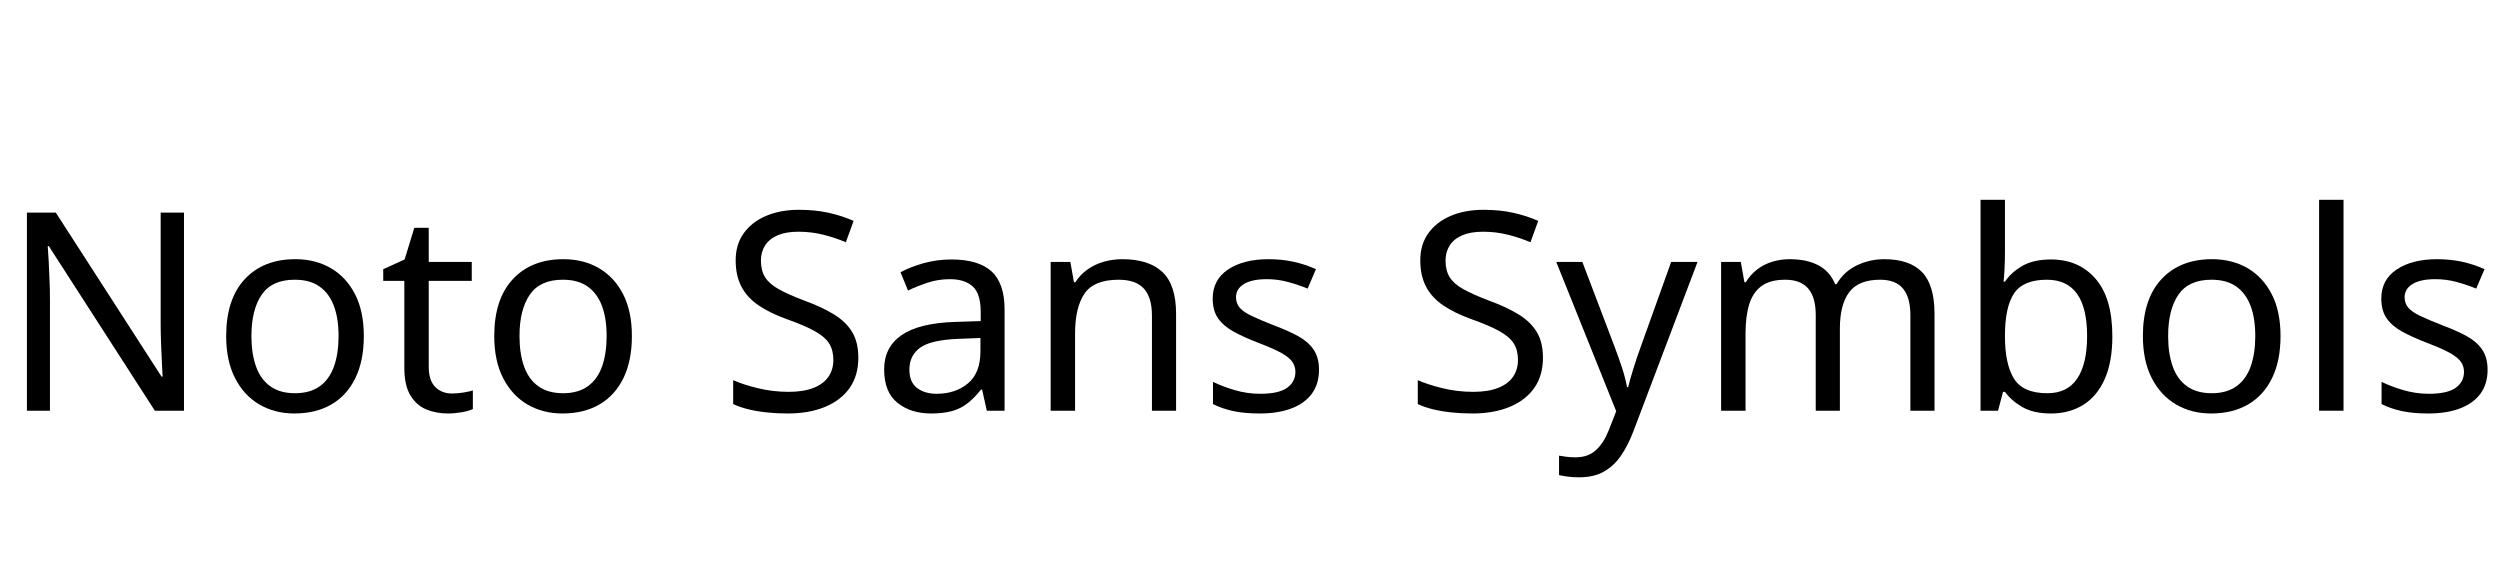 <svg width="144.14" height="32.8" viewBox="0 0 144.14 32.8" xmlns="http://www.w3.org/2000/svg"><path transform="translate(0 23.68) scale(.016 -.016)" d="m97 0v714h104l381-591h4q-1 16-2.5 48t-3 70-1.5 70v403h84v-714h-105l-382 593h-4q2-23 3.5-54.5t3-67 1.5-72.5v-399z"/><path transform="translate(12.16 23.68) scale(.016 -.016)" d="m301-10q-71 0-126.5 32.5t-87.5 95-32 151.5q0 133 67 205t182 72q73 0 128.5-32.5t87-94 31.5-150.5-30.5-151.5-86.5-95-133-32.5zm2 73q54 0 89 25t51.5 71.5 16.5 109.5q0 64-17 109t-51.5 69.5-89.5 24.5q-82 0-119-54t-37-149q0-63 16.5-109.5t51.5-71.5 89-25z"/><path transform="translate(21.84 23.68) scale(.016 -.016)" d="m249-10q-42 0-77.5 14.5t-57.5 50.5-22 101v312h-76v42l77 35 35 114h52v-123h155v-68h-155v-310q0-49 23.5-72.5t60.5-23.5q20 0 41 3.5t34 7.5v-67q-14-7-40-11.5t-50-4.5z"/><path transform="translate(27.616 23.68) scale(.016 -.016)" d="m301-10q-71 0-126.5 32.5t-87.5 95-32 151.5q0 133 67 205t182 72q73 0 128.5-32.5t87-94 31.5-150.5-30.5-151.5-86.5-95-133-32.5zm2 73q54 0 89 25t51.5 71.5 16.5 109.5q0 64-17 109t-51.5 69.5-89.5 24.5q-82 0-119-54t-37-149q0-63 16.5-109.5t51.5-71.5 89-25z"/><path transform="translate(41.456 23.68) scale(.016 -.016)" d="m247-10q-40 0-76.5 4t-66.5 11.5-53 18.5v86q36-16 89.5-29t110.5-13q53 0 89 14t54 40 18 61-15 59-51.5 44.5-101.5 43.5q-61 22-102 50t-61.5 67.5-20.5 94.5q0 57 29 97.5t80.5 62.5 118.5 22q59 0 108-11t89-29l-28-77q-37 16-80.5 27t-90.5 11q-45 0-75-13t-45-36.5-15-54.5q0-36 15-60t49-43 92-41q63-23 106.5-49.5t66-63.5 22.5-93q0-64-31-108.5t-88.5-68.5-135.5-24z"/><path transform="translate(50.24 23.68) scale(.016 -.016)" d="m215-10q-73 0-121 38.5t-48 120.5q0 80 63 123.5t194 47.5l91 3v32q0 67-29 93t-82 26q-42 0-80-12.5t-71-28.5l-27 66q35 19 83 32.5t100 13.5q98 0 145-43t47-137v-365h-64l-17 76h-4q-23-29-47.5-48.5t-56-28.5-76.5-9zm20 71q68 0 113 37.5t45 115.5v48l-79-3q-100-4-138.5-32t-38.5-79q0-45 27.5-66t70.5-21z"/><path transform="translate(59.216 23.68) scale(.016 -.016)" d="m85 0v536h71l13-73h5q18 28 44.5 46.5t58.5 27.5 66 9q96 0 145-46.5t49-150.5v-349h-87v343q0 65-29 97t-91 32q-89 0-123-50t-34-144v-278z"/><path transform="translate(69.104 23.68) scale(.016 -.016)" d="m220-10q-56 0-96.5 9t-71.5 25v80q32-16 77.5-29.5t92.5-13.5q67 0 97 21.5t30 57.5q0 20-11 36t-39.5 32-81.5 36q-52 20-89 40t-57 48-20 72q0 68 55.5 105t145.5 37q49 0 91.5-9.5t79.5-26.5l-30-70q-34 14-71 24t-76 10q-54 0-82.5-17.5t-28.5-47.5q0-22 13-37.5t43.5-30 81.5-34.5q51-19 87-39t55-48.5 19-71.5q0-52-26-87t-74-53-114-18z"/><path transform="translate(80.928 23.68) scale(.016 -.016)" d="m247-10q-40 0-76.5 4t-66.5 11.5-53 18.5v86q36-16 89.5-29t110.5-13q53 0 89 14t54 40 18 61-15 59-51.5 44.5-101.5 43.5q-61 22-102 50t-61.5 67.5-20.5 94.5q0 57 29 97.5t80.5 62.5 118.5 22q59 0 108-11t89-29l-28-77q-37 16-80.5 27t-90.5 11q-45 0-75-13t-45-36.5-15-54.5q0-36 15-60t49-43 92-41q63-23 106.5-49.5t66-63.5 22.5-93q0-64-31-108.5t-88.5-68.5-135.5-24z"/><path transform="translate(89.712 23.68) scale(.016 -.016)" d="m84-240q-24 0-42 2.5t-31 5.5v70q11-2 26.5-4t32.5-2q46 0 74 26t45 69l28 71-216 538h94l116-305q15-40 27-76.5t18-69.5h4q6 25 18.5 65.5t27.5 81.5l109 304h95l-231-610q-19-50-44.5-87.5t-62-58-88.5-20.5z"/><path transform="translate(97.872 23.68) scale(.016 -.016)" d="m85 0v536h71l13-73h5q17 28 41.5 46.5t54.5 27.5 62 9q62 0 103.5-22t60.5-68h5q27 46 73.5 68t98.5 22q91 0 136-46.5t45-150.5v-349h-87v345q0 63-26.5 95t-82.5 32q-78 0-111.5-45t-33.5-131v-296h-87v345q0 63-27 95t-83 32q-54 0-85-22.5t-44.5-65.5-13.5-106v-278z"/><path transform="translate(112.83 23.68) scale(.016 -.016)" d="m339-10q-63 0-103 23t-63 55h-7l-18-68h-63v760h88v-185q0-34-1.5-63.5t-3.5-46.5h5q23 34 63 57t103 23q100 0 160.5-69.5t60.5-207.5q0-92-27.5-154t-77.5-93-116-31zm-13 73q72 0 107.5 53t35.5 153q0 203-145 203-85 0-118-49t-33-152v-4q0-99 32.5-151.5t120.5-52.5z"/><path transform="translate(122.67 23.68) scale(.016 -.016)" d="m301-10q-71 0-126.5 32.5t-87.5 95-32 151.5q0 133 67 205t182 72q73 0 128.5-32.5t87-94 31.5-150.5-30.5-151.5-86.5-95-133-32.5zm2 73q54 0 89 25t51.5 71.5 16.5 109.5q0 64-17 109t-51.5 69.5-89.5 24.5q-82 0-119-54t-37-149q0-63 16.5-109.5t51.5-71.5 89-25z"/><path transform="translate(132.35 23.68) scale(.016 -.016)" d="M85 0V760H173V0Z"/><path transform="translate(136.48 23.68) scale(.016 -.016)" d="m220-10q-56 0-96.5 9t-71.5 25v80q32-16 77.5-29.5t92.5-13.5q67 0 97 21.5t30 57.5q0 20-11 36t-39.5 32-81.5 36q-52 20-89 40t-57 48-20 72q0 68 55.5 105t145.5 37q49 0 91.5-9.5t79.5-26.5l-30-70q-34 14-71 24t-76 10q-54 0-82.5-17.5t-28.5-47.5q0-22 13-37.5t43.5-30 81.5-34.5q51-19 87-39t55-48.5 19-71.5q0-52-26-87t-74-53-114-18z"/></svg>